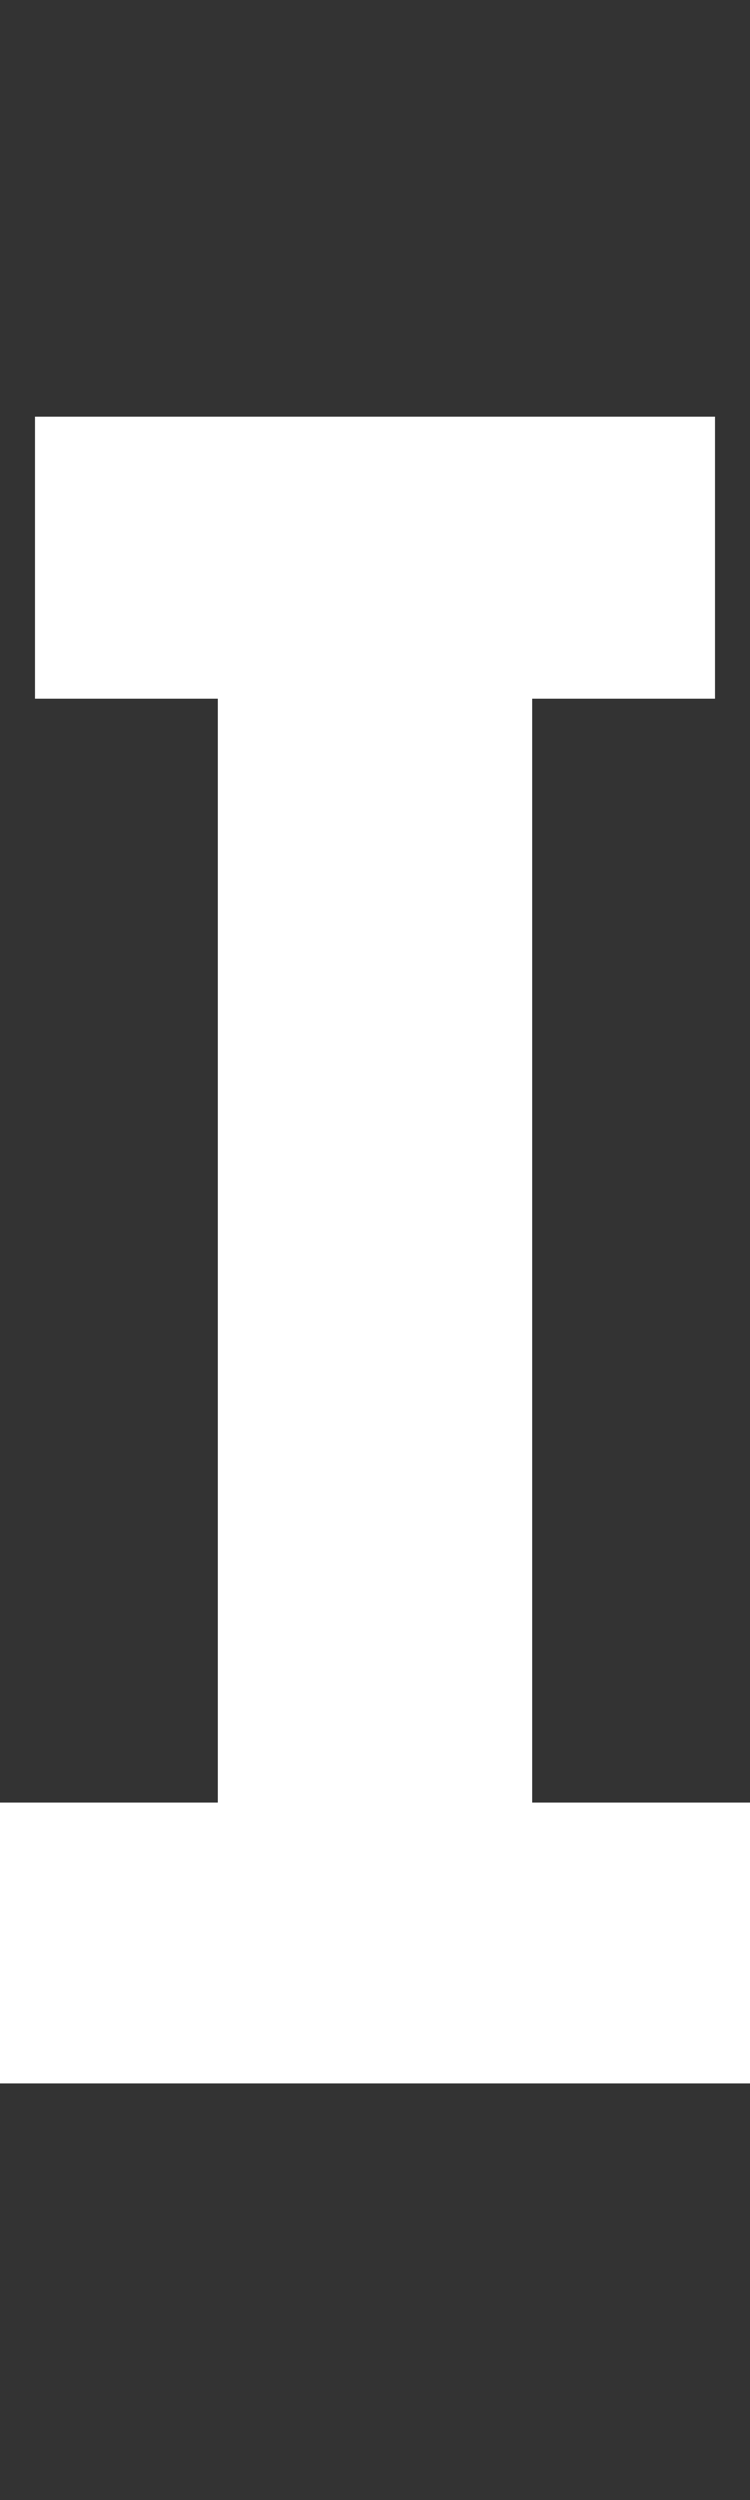 <?xml version="1.0" encoding="UTF-8"?>
<svg id="a" xmlns="http://www.w3.org/2000/svg" viewBox="0 0 45 150">
  <rect x="0" y="0" width="45" height="150" fill="#333333" stroke="none"/>
  <polygon points="31.93 108.15 31.93 41.92 42.9 41.92 42.9 25 2.1 25 2.1 41.92 13.07 41.92 13.07 108.15 0 108.15 0 125 45 125 45 108.15 31.93 108.15" style="fill: #fff;"/>
</svg>